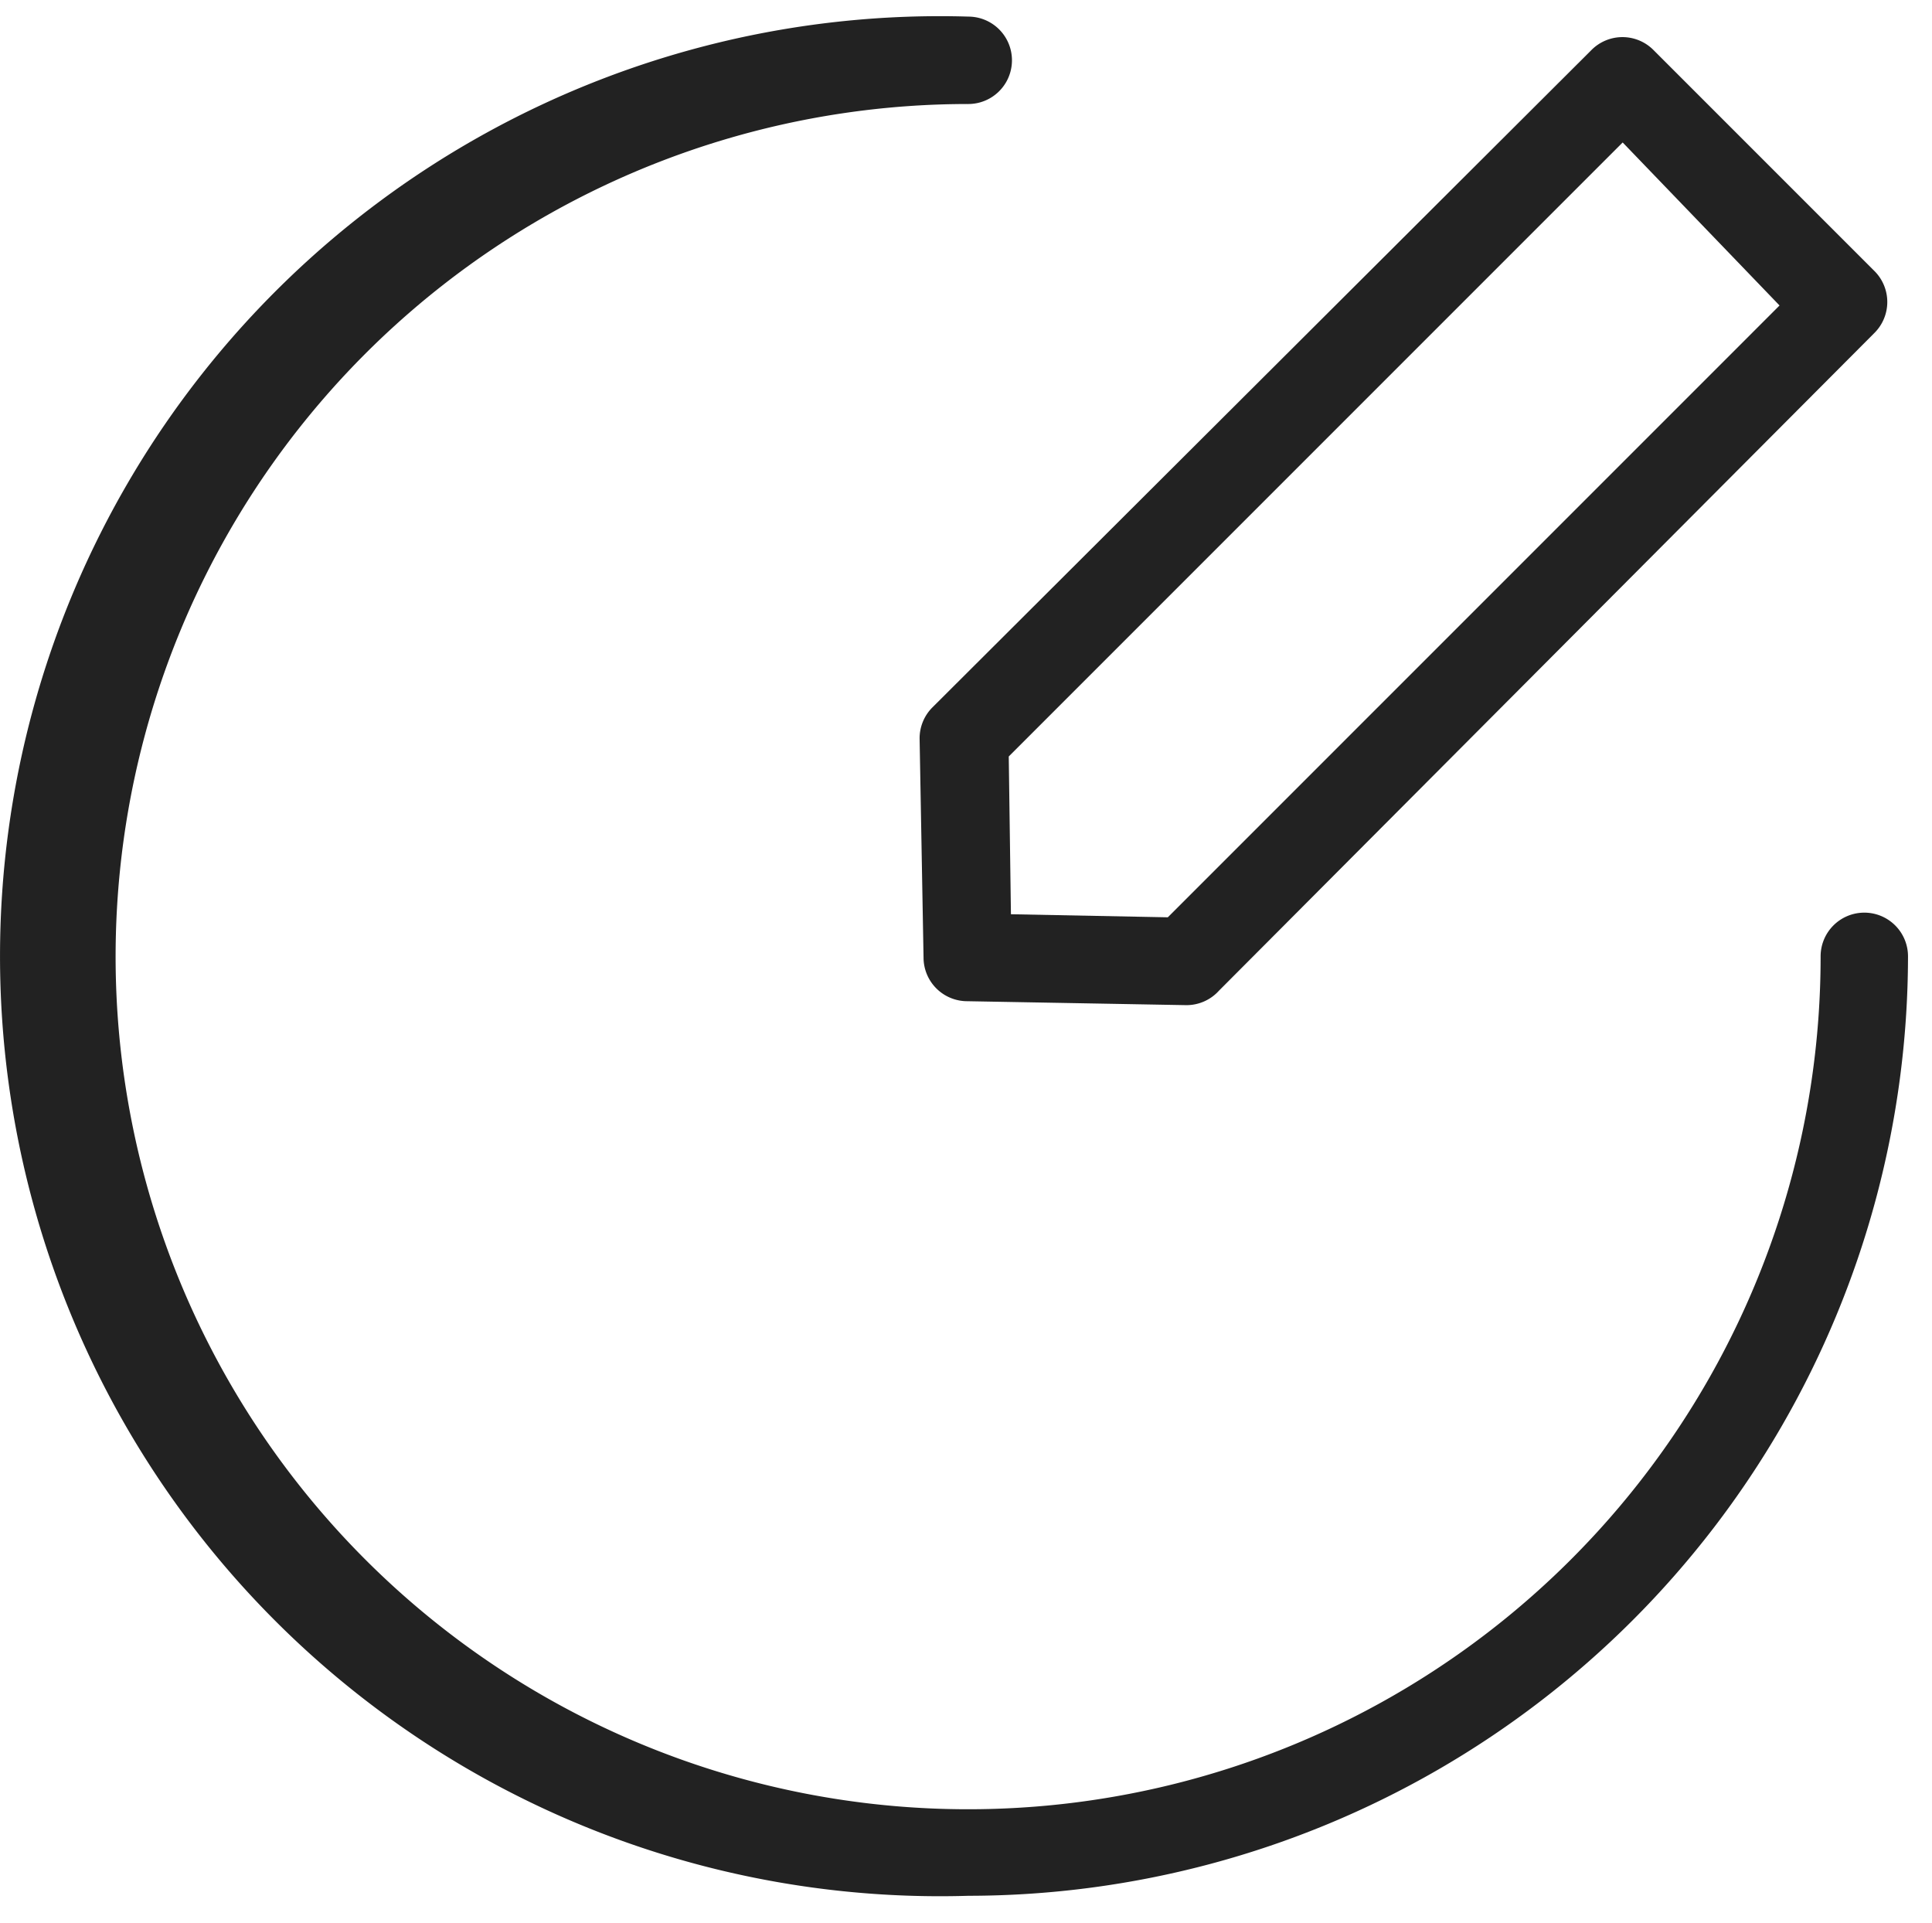 <?xml version="1.0" standalone="no"?><!DOCTYPE svg PUBLIC "-//W3C//DTD SVG 1.1//EN" "http://www.w3.org/Graphics/SVG/1.1/DTD/svg11.dtd"><svg t="1573281510532" class="icon" viewBox="0 0 1029 1024" version="1.1" xmlns="http://www.w3.org/2000/svg" p-id="12263" xmlns:xlink="http://www.w3.org/1999/xlink" width="200.977" height="200"><defs><style type="text/css"></style></defs><path d="M515.859 1009.571a500.596 500.596 0 1 1 0-1000.727 23.273 23.273 0 0 1 0 46.545 454.051 454.051 0 1 0 453.818 454.051 23.273 23.273 0 1 1 46.545 0 500.829 500.829 0 0 1-500.364 500.131z" fill="#222222" p-id="12264"></path><path d="M631.525 535.273l-116.364-2.095a23.273 23.273 0 0 1-23.273-23.273l-2.095-116.364a23.273 23.273 0 0 1 6.749-16.756L847.728 26.531a23.273 23.273 0 0 1 32.815 0l117.76 117.76a23.273 23.273 0 0 1 0 33.047l-349.091 350.255a23.273 23.273 0 0 1-17.687 7.68z m-93.091-48.407l83.549 1.629 325.818-325.818-83.549-86.807-326.982 326.982z" fill="#222222" p-id="12265"></path></svg>